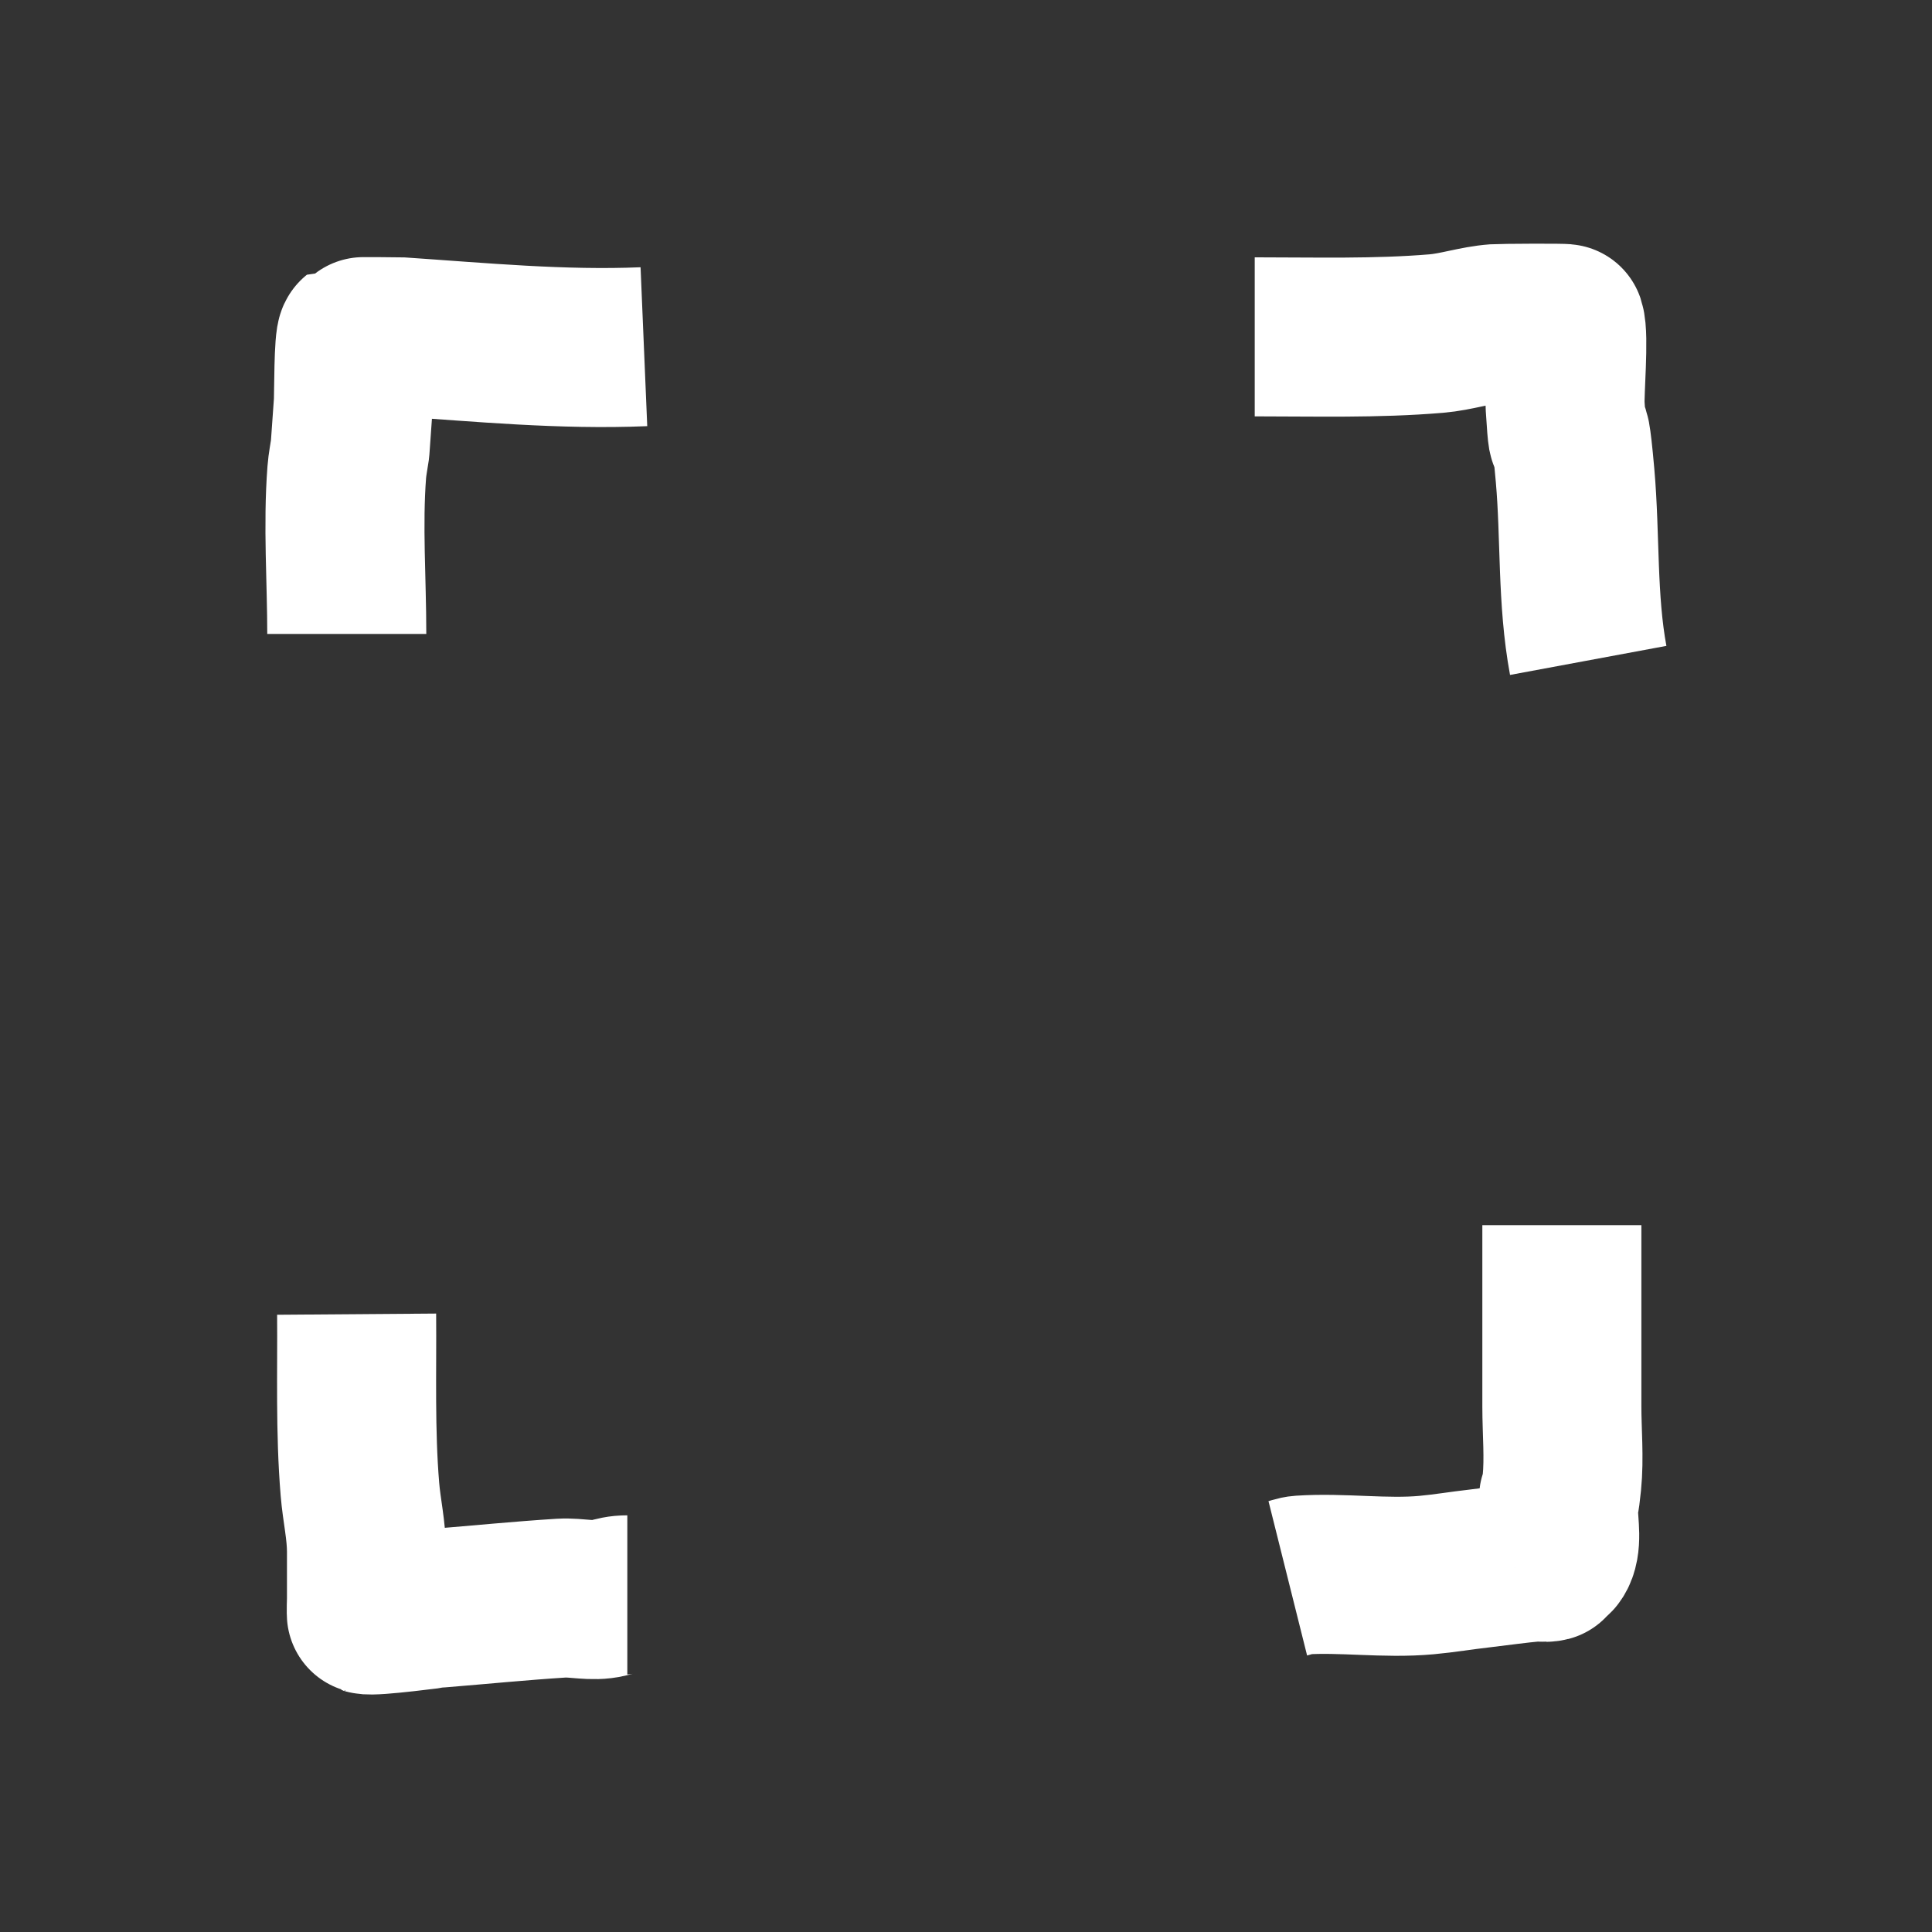 <?xml version="1.0" encoding="UTF-8" standalone="no"?>
<!-- Created with Inkscape (http://www.inkscape.org/) -->

<svg
   width="100"
   height="100"
   viewBox="0 0 26.458 26.458"
   version="1.1"
   id="svg1"
   xml:space="preserve"
   inkscape:version="1.3.2 (091e20e, 2023-11-25, custom)"
   sodipodi:docname="fullscreen.svg"
   xmlns:inkscape="http://www.inkscape.org/namespaces/inkscape"
   xmlns:sodipodi="http://sodipodi.sourceforge.net/DTD/sodipodi-0.dtd"
   xmlns="http://www.w3.org/2000/svg"
   xmlns:svg="http://www.w3.org/2000/svg"><rect x="0" y="0" width="26.458" height="26.458" fill="#333333" stroke="none"/><sodipodi:namedview
     id="namedview1"
     pagecolor="#ffffff"
     bordercolor="#000000"
     borderopacity="0.25"
     inkscape:showpageshadow="2"
     inkscape:pageopacity="0.0"
     inkscape:pagecheckerboard="true"
     inkscape:deskcolor="#d1d1d1"
     inkscape:document-units="mm"
     inkscape:zoom="5.8511223"
     inkscape:cx="56.399436"
     inkscape:cy="43.495929"
     inkscape:window-width="1920"
     inkscape:window-height="1017"
     inkscape:window-x="-8"
     inkscape:window-y="-8"
     inkscape:window-maximized="1"
     inkscape:current-layer="layer2"
     showguides="false"><sodipodi:guide
       position="3.211,32.925"
       orientation="0,-1"
       id="guide4"
       inkscape:locked="false" /></sodipodi:namedview><defs
     id="defs1" /><g
     inkscape:groupmode="layer"
     id="layer2"
     inkscape:label="Шар 2"><path
       style="fill:none;stroke:#ffffff;stroke-width:2.178;stroke-linejoin:round;stroke-dasharray:none;stroke-opacity:1"
       d="m 8.818,4.748 c -1.119,0.047 -2.232,-0.061 -3.346,-0.136 -0.004,-2.419e-4 -0.583,-0.004 -0.588,0 -0.043,0.043 -0.039,0.775 -0.045,0.904 -0.015,0.211 -0.03,0.422 -0.045,0.633 -0.015,0.106 -0.037,0.21 -0.045,0.317 -0.056,0.727 0,1.485 0,2.216"
       id="path10" /><path
       style="fill:none;stroke:#ffffff;stroke-width:2.178;stroke-linejoin:round;stroke-dasharray:none;stroke-opacity:1"
       d="m 4.884,17.997 c 0.006,0.799 -0.021,1.601 0.045,2.397 0.024,0.293 0.09,0.563 0.09,0.859 0,0.211 0,0.422 0,0.633 0,6.08e-4 -0.007,0.224 0,0.226 0.09,0.03 0.971,-0.089 0.995,-0.09 0.558,-0.045 1.115,-0.101 1.673,-0.136 0.211,-0.013 0.428,0.051 0.633,0 0.112,-0.028 0.161,-0.045 0.271,-0.045"
       id="path11" /><path
       style="fill:none;stroke:#ffffff;stroke-width:2.178;stroke-linejoin:round;stroke-dasharray:none;stroke-opacity:1"
       d="m 17.636,21.615 c 0.06,-0.015 0.119,-0.041 0.181,-0.045 0.569,-0.038 1.15,0.052 1.718,0 0.242,-0.022 0.482,-0.063 0.724,-0.09 0.256,-0.03 0.512,-0.067 0.769,-0.09 0.06,-0.005 0.122,0.015 0.181,0 0.015,-0.004 -0.011,-0.035 0,-0.045 0.011,-0.011 0.03,0 0.045,0 0.015,-0.015 0.033,-0.027 0.045,-0.045 0.101,-0.151 0.045,-0.419 0.045,-0.588 0,-0.481 -0.012,0.163 0.045,-0.407 0.034,-0.337 0,-0.703 0,-1.04 0,-0.829 0,-1.658 0,-2.487"
       id="path12" /><path
       style="fill:none;stroke:#ffffff;stroke-width:2.178;stroke-linejoin:round;stroke-dasharray:none;stroke-opacity:1"
       d="M 21.75,9.044 C 21.595,8.21 21.644,7.353 21.57,6.512 21.46,5.265 21.497,6.575 21.434,5.562 c -0.012,-0.187 0.057,-0.96 0,-1.13 -0.004,-0.011 -0.895,-0.004 -0.95,0 -0.276,0.02 -0.539,0.113 -0.814,0.136 -0.825,0.069 -1.658,0.045 -2.487,0.045"
       id="path13" /></g></svg>
